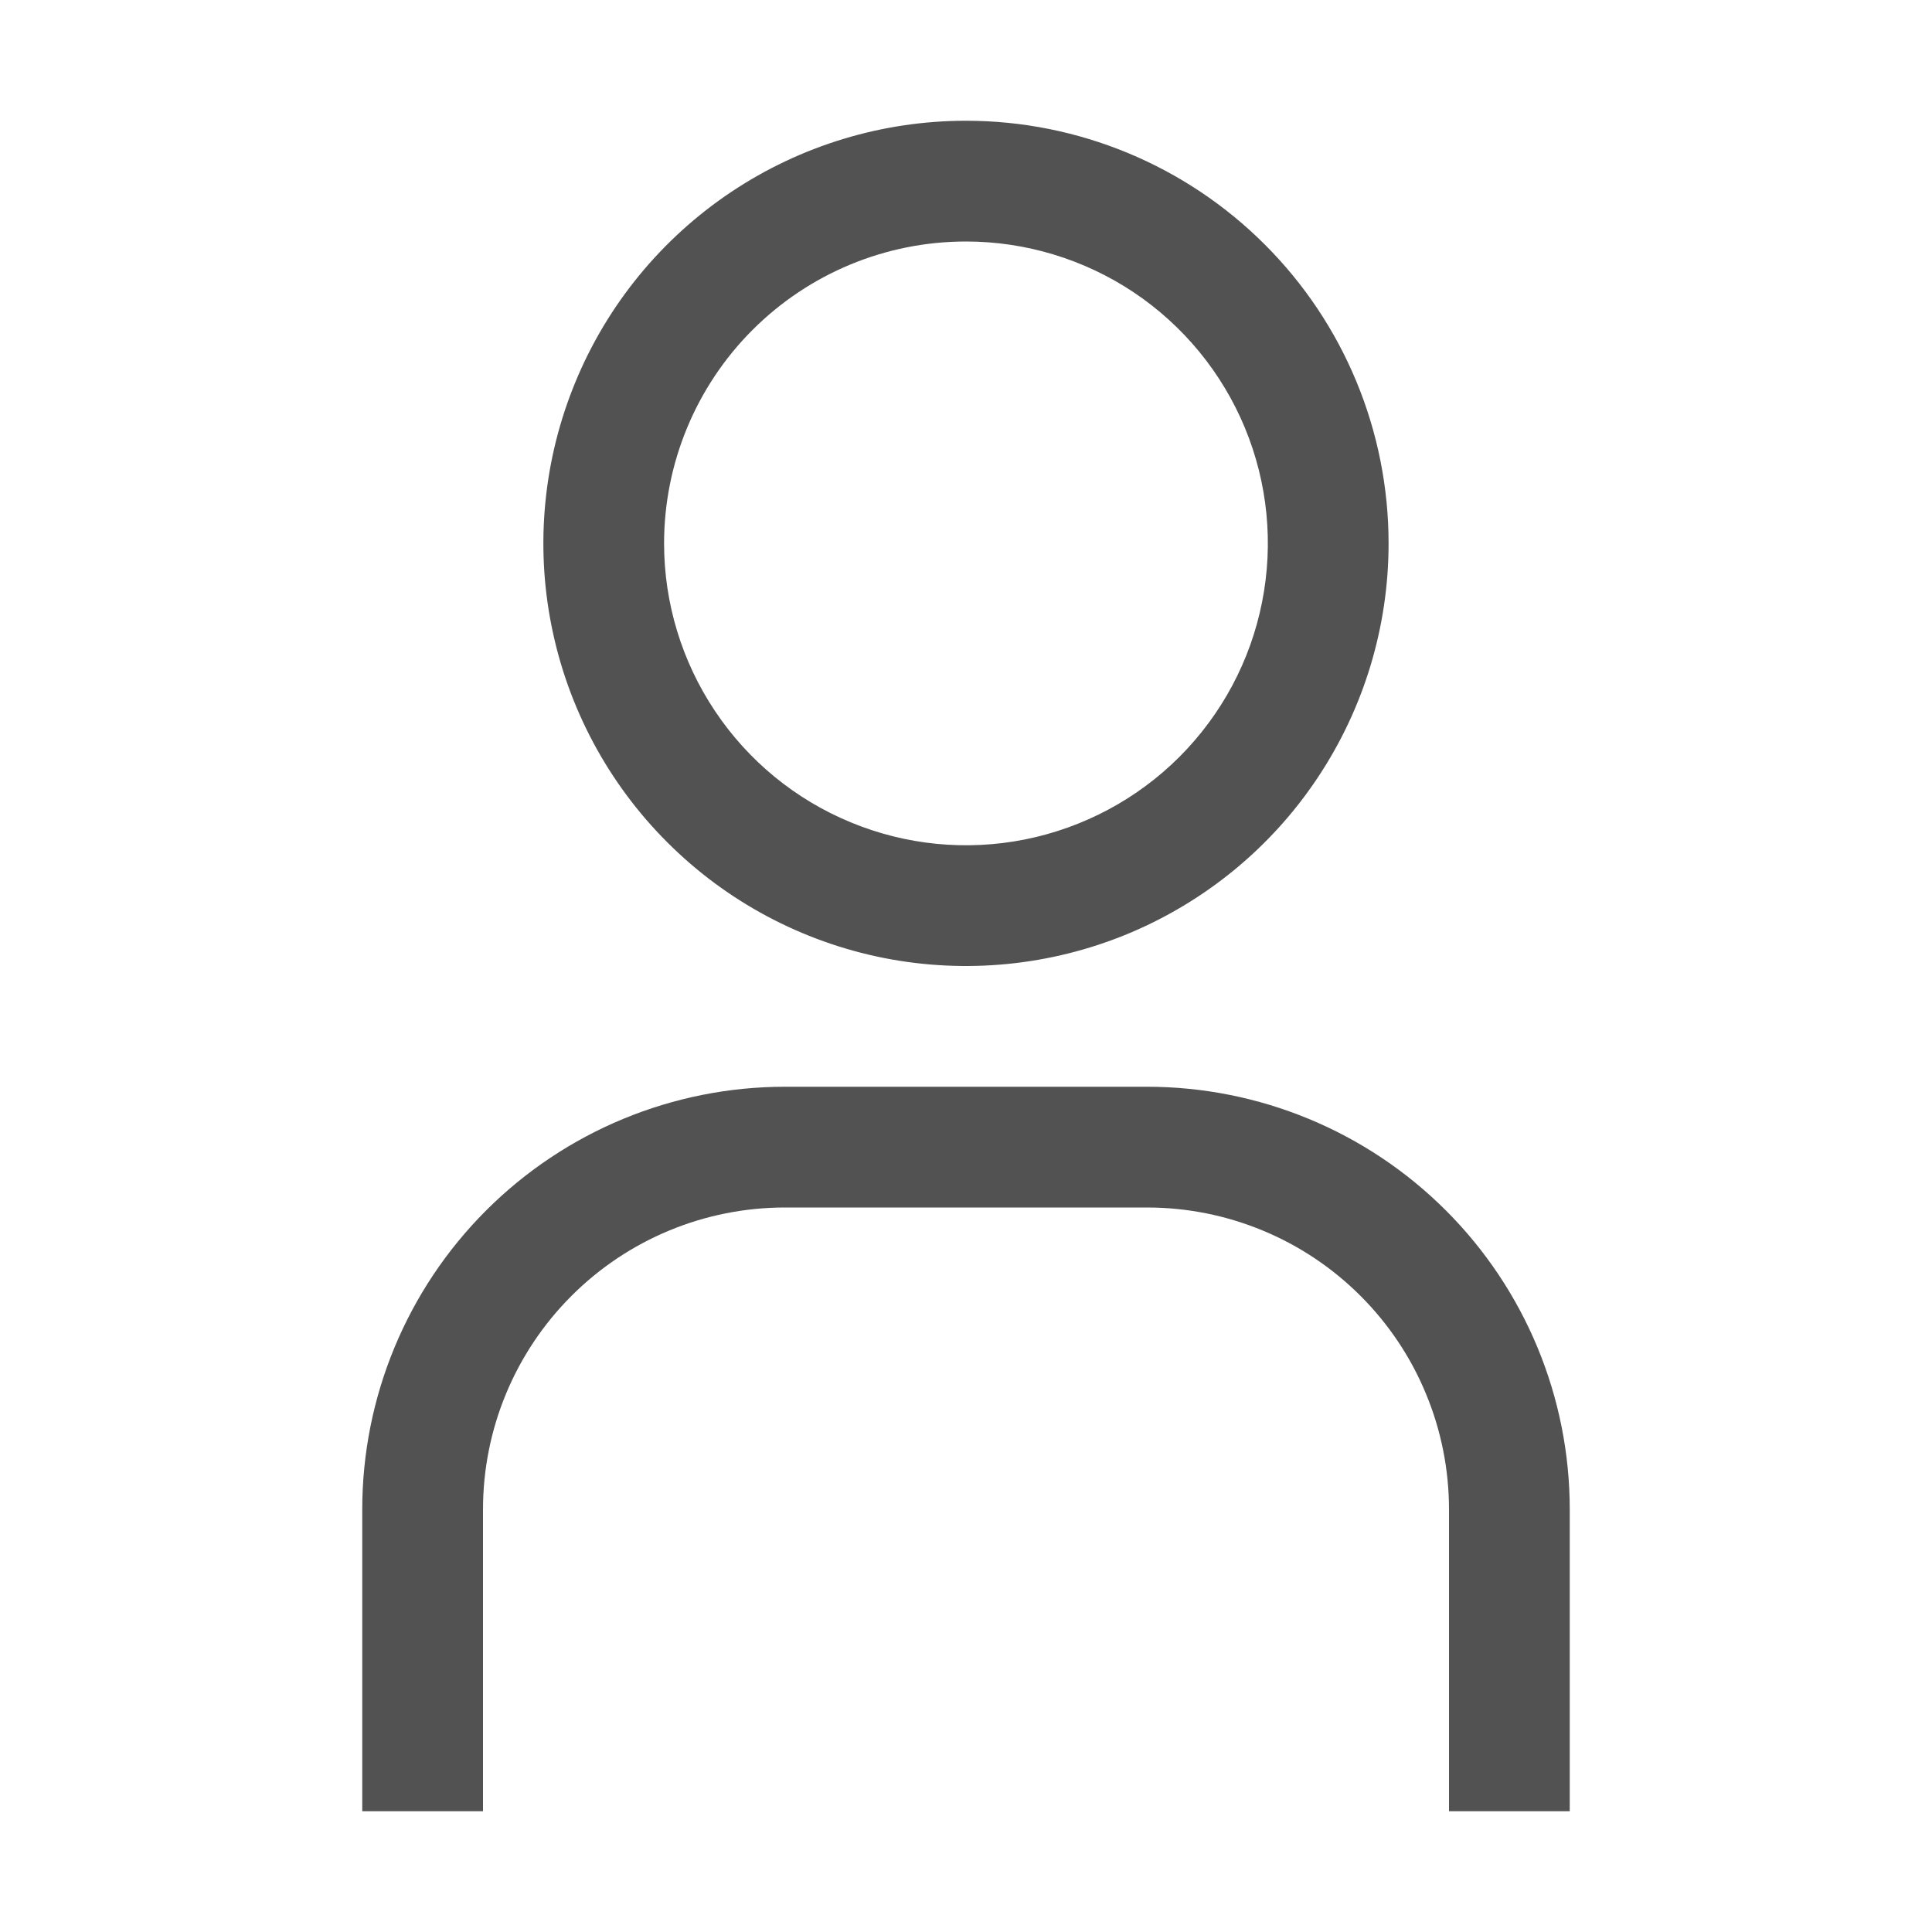 <svg width="22" height="22" viewBox="0 0 22 22" fill="none" xmlns="http://www.w3.org/2000/svg">
<g clip-path="url(#clip0_2047_8774)">
<path d="M11 2.75C11.68 2.75 12.345 2.952 12.91 3.329C13.475 3.707 13.916 4.244 14.176 4.872C14.436 5.5 14.504 6.191 14.371 6.858C14.239 7.525 13.911 8.137 13.431 8.618C12.95 9.099 12.337 9.426 11.671 9.559C11.004 9.692 10.313 9.624 9.685 9.363C9.056 9.103 8.52 8.663 8.142 8.097C7.764 7.532 7.562 6.867 7.562 6.188C7.562 5.276 7.925 4.401 8.569 3.757C9.214 3.112 10.088 2.75 11 2.75ZM11 1.375C10.048 1.375 9.118 1.657 8.326 2.186C7.535 2.715 6.918 3.466 6.554 4.346C6.19 5.225 6.094 6.193 6.28 7.126C6.466 8.06 6.924 8.917 7.597 9.59C8.27 10.264 9.128 10.722 10.061 10.908C10.995 11.093 11.962 10.998 12.842 10.634C13.721 10.269 14.473 9.653 15.001 8.861C15.53 8.07 15.812 7.139 15.812 6.188C15.812 4.911 15.306 3.687 14.403 2.785C13.5 1.882 12.276 1.375 11 1.375ZM17.875 20.625H16.5V17.188C16.5 16.736 16.411 16.289 16.238 15.872C16.066 15.455 15.812 15.076 15.493 14.757C15.174 14.438 14.795 14.184 14.378 14.012C13.961 13.839 13.514 13.75 13.062 13.75H8.938C8.026 13.75 7.151 14.112 6.507 14.757C5.862 15.402 5.5 16.276 5.5 17.188V20.625H4.125V17.188C4.125 15.911 4.632 14.687 5.535 13.784C6.437 12.882 7.661 12.375 8.938 12.375H13.062C14.339 12.375 15.563 12.882 16.465 13.784C17.368 14.687 17.875 15.911 17.875 17.188V20.625Z" fill="#525252"/>
</g>
<defs>
<clipPath id="clip0_2047_8774">
<rect width="22" height="22" fill="white"/>
</clipPath>
</defs>
</svg>
